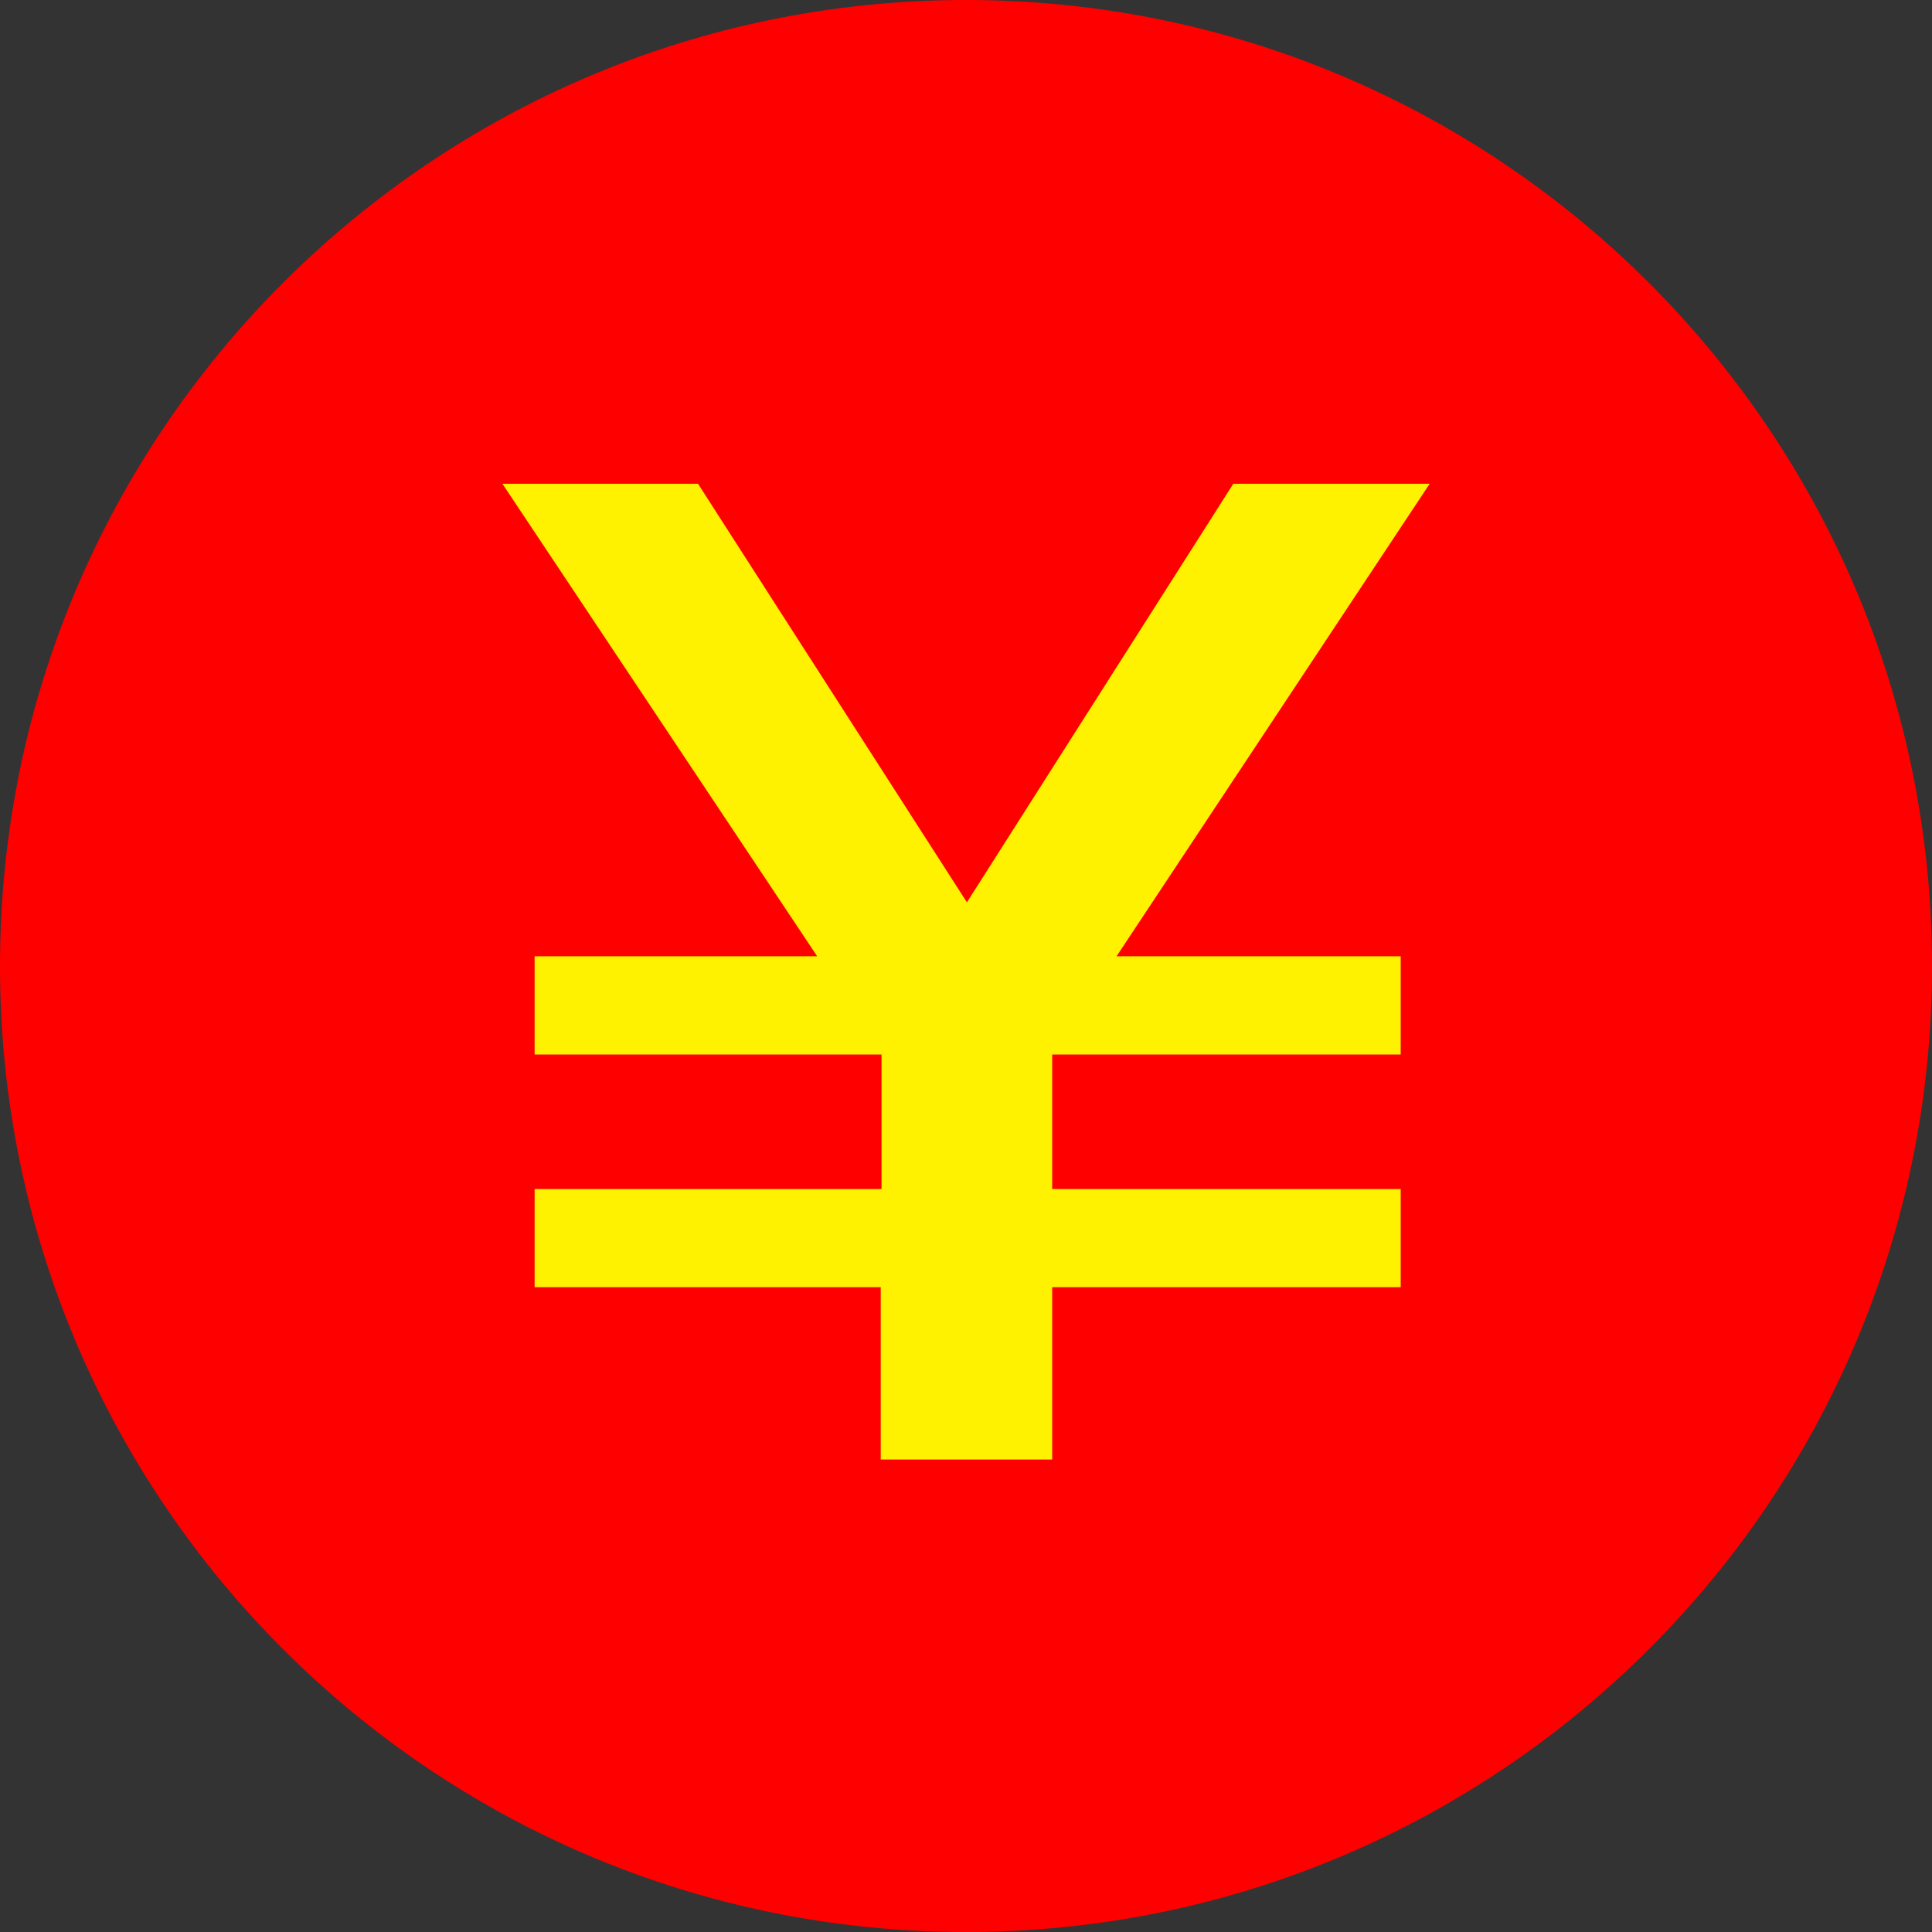 <svg width="28" height="28" viewBox="0 0 28 28" fill="none" xmlns="http://www.w3.org/2000/svg">
<rect x="0" y="0" width="28" height="28" fill="#333333" stroke="none"/>
<path d="M28 14C28 21.732 21.732 28 14 28C6.268 28 0 21.732 0 14C0 6.268 6.268 0 14 0C21.732 0 28 6.268 28 14Z" fill="#FF0000"/>
<path d="M16.182 13.859H20.3V15.283H15.249V17.232H20.3V18.655H15.249V21.152H12.764V18.655H7.748V17.232H12.776V15.283H7.748V13.859H11.843L7.281 7.011H10.116L14.013 13.077L17.874 7.011H20.72L16.182 13.859Z" fill="#FFF200"/>
</svg>
